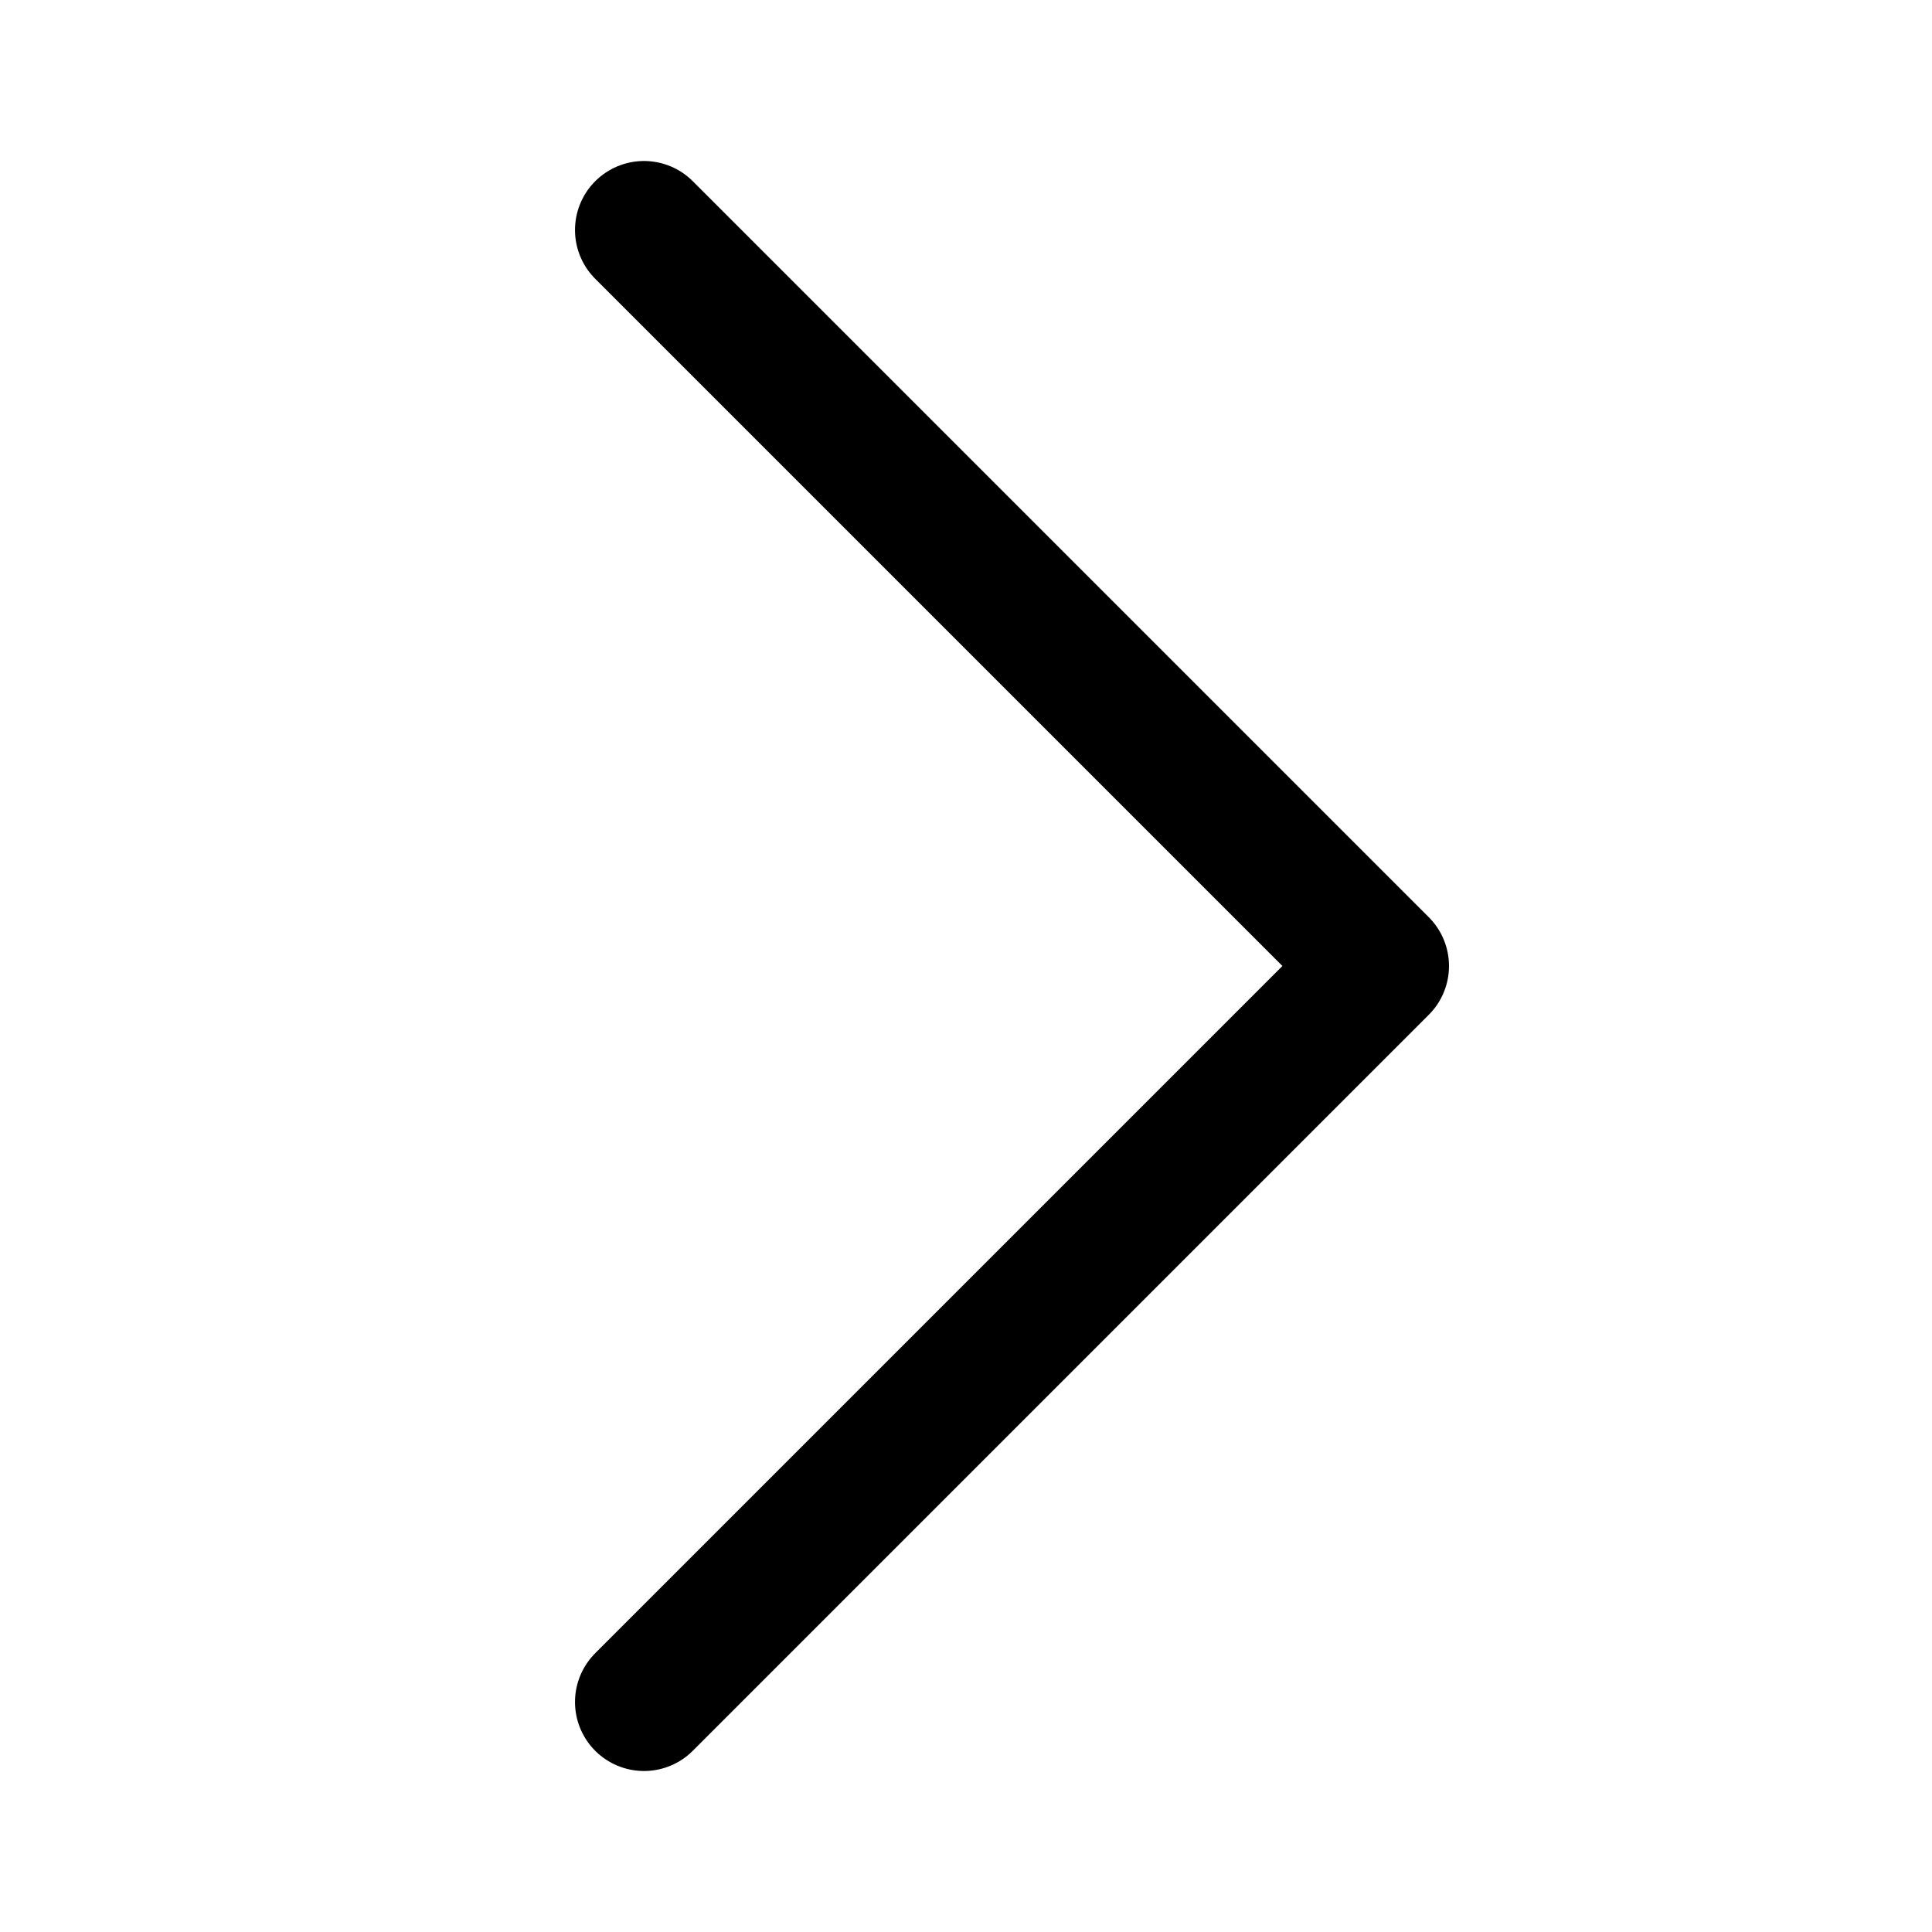 <svg width="21" height="21" viewBox="0 0 21 21" fill="none" xmlns="http://www.w3.org/2000/svg">
<path d="M7 18.5L15 10.5L7 2.5" stroke="currentColor" stroke-width="1.5" stroke-linecap="round" stroke-linejoin="round"/>
</svg>
